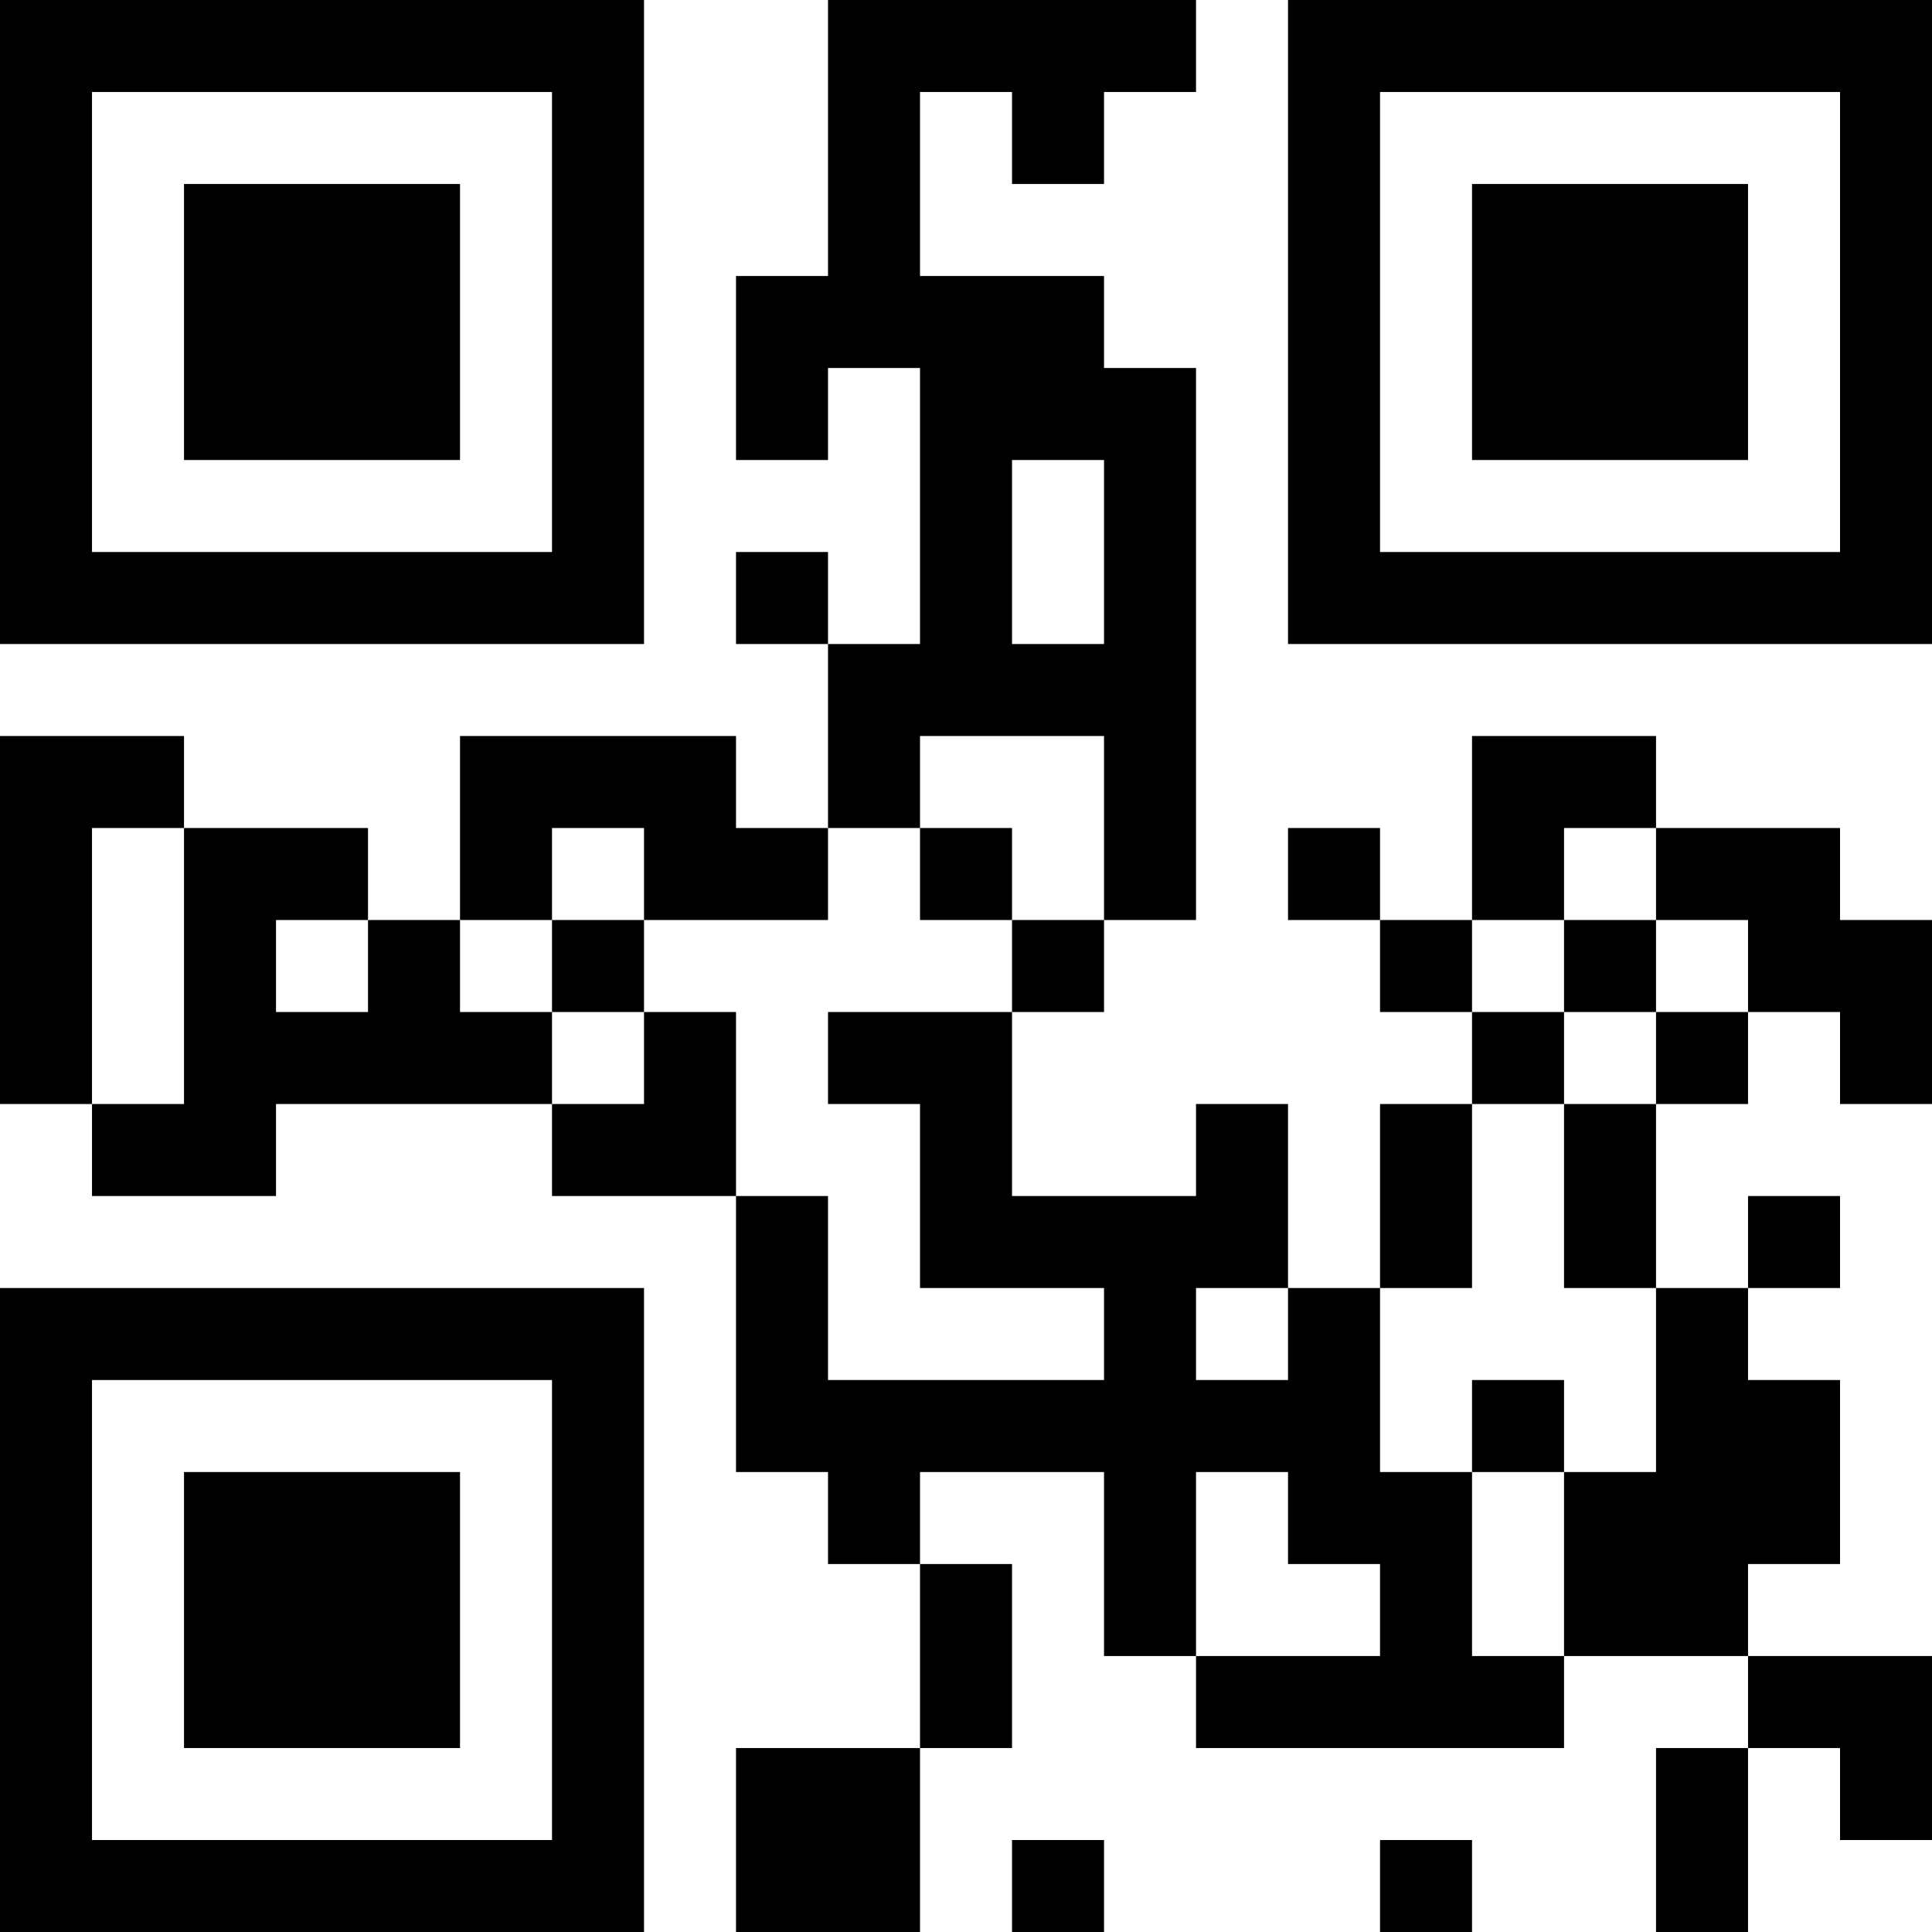 <?xml version="1.0" encoding="UTF-8"?>
<svg xmlns="http://www.w3.org/2000/svg" version="1.1" width="200" height="200" viewBox="0 0 200 200"><rect x="0" y="0" width="200" height="200" fill="#ffffff"/><g transform="scale(9.524)"><g transform="translate(0,0)"><path fill-rule="evenodd" d="M9 0L9 3L8 3L8 5L9 5L9 4L10 4L10 7L9 7L9 6L8 6L8 7L9 7L9 9L8 9L8 8L5 8L5 10L4 10L4 9L2 9L2 8L0 8L0 12L1 12L1 13L3 13L3 12L6 12L6 13L8 13L8 16L9 16L9 17L10 17L10 19L8 19L8 21L10 21L10 19L11 19L11 17L10 17L10 16L12 16L12 18L13 18L13 19L17 19L17 18L19 18L19 19L18 19L18 21L19 21L19 19L20 19L20 20L21 20L21 18L19 18L19 17L20 17L20 15L19 15L19 14L20 14L20 13L19 13L19 14L18 14L18 12L19 12L19 11L20 11L20 12L21 12L21 10L20 10L20 9L18 9L18 8L16 8L16 10L15 10L15 9L14 9L14 10L15 10L15 11L16 11L16 12L15 12L15 14L14 14L14 12L13 12L13 13L11 13L11 11L12 11L12 10L13 10L13 4L12 4L12 3L10 3L10 1L11 1L11 2L12 2L12 1L13 1L13 0ZM11 5L11 7L12 7L12 5ZM10 8L10 9L9 9L9 10L7 10L7 9L6 9L6 10L5 10L5 11L6 11L6 12L7 12L7 11L8 11L8 13L9 13L9 15L12 15L12 14L10 14L10 12L9 12L9 11L11 11L11 10L12 10L12 8ZM1 9L1 12L2 12L2 9ZM10 9L10 10L11 10L11 9ZM17 9L17 10L16 10L16 11L17 11L17 12L16 12L16 14L15 14L15 16L16 16L16 18L17 18L17 16L18 16L18 14L17 14L17 12L18 12L18 11L19 11L19 10L18 10L18 9ZM3 10L3 11L4 11L4 10ZM6 10L6 11L7 11L7 10ZM17 10L17 11L18 11L18 10ZM13 14L13 15L14 15L14 14ZM16 15L16 16L17 16L17 15ZM13 16L13 18L15 18L15 17L14 17L14 16ZM11 20L11 21L12 21L12 20ZM15 20L15 21L16 21L16 20ZM0 0L0 7L7 7L7 0ZM1 1L1 6L6 6L6 1ZM2 2L2 5L5 5L5 2ZM14 0L14 7L21 7L21 0ZM15 1L15 6L20 6L20 1ZM16 2L16 5L19 5L19 2ZM0 14L0 21L7 21L7 14ZM1 15L1 20L6 20L6 15ZM2 16L2 19L5 19L5 16Z" fill="#000000"/></g></g></svg>
